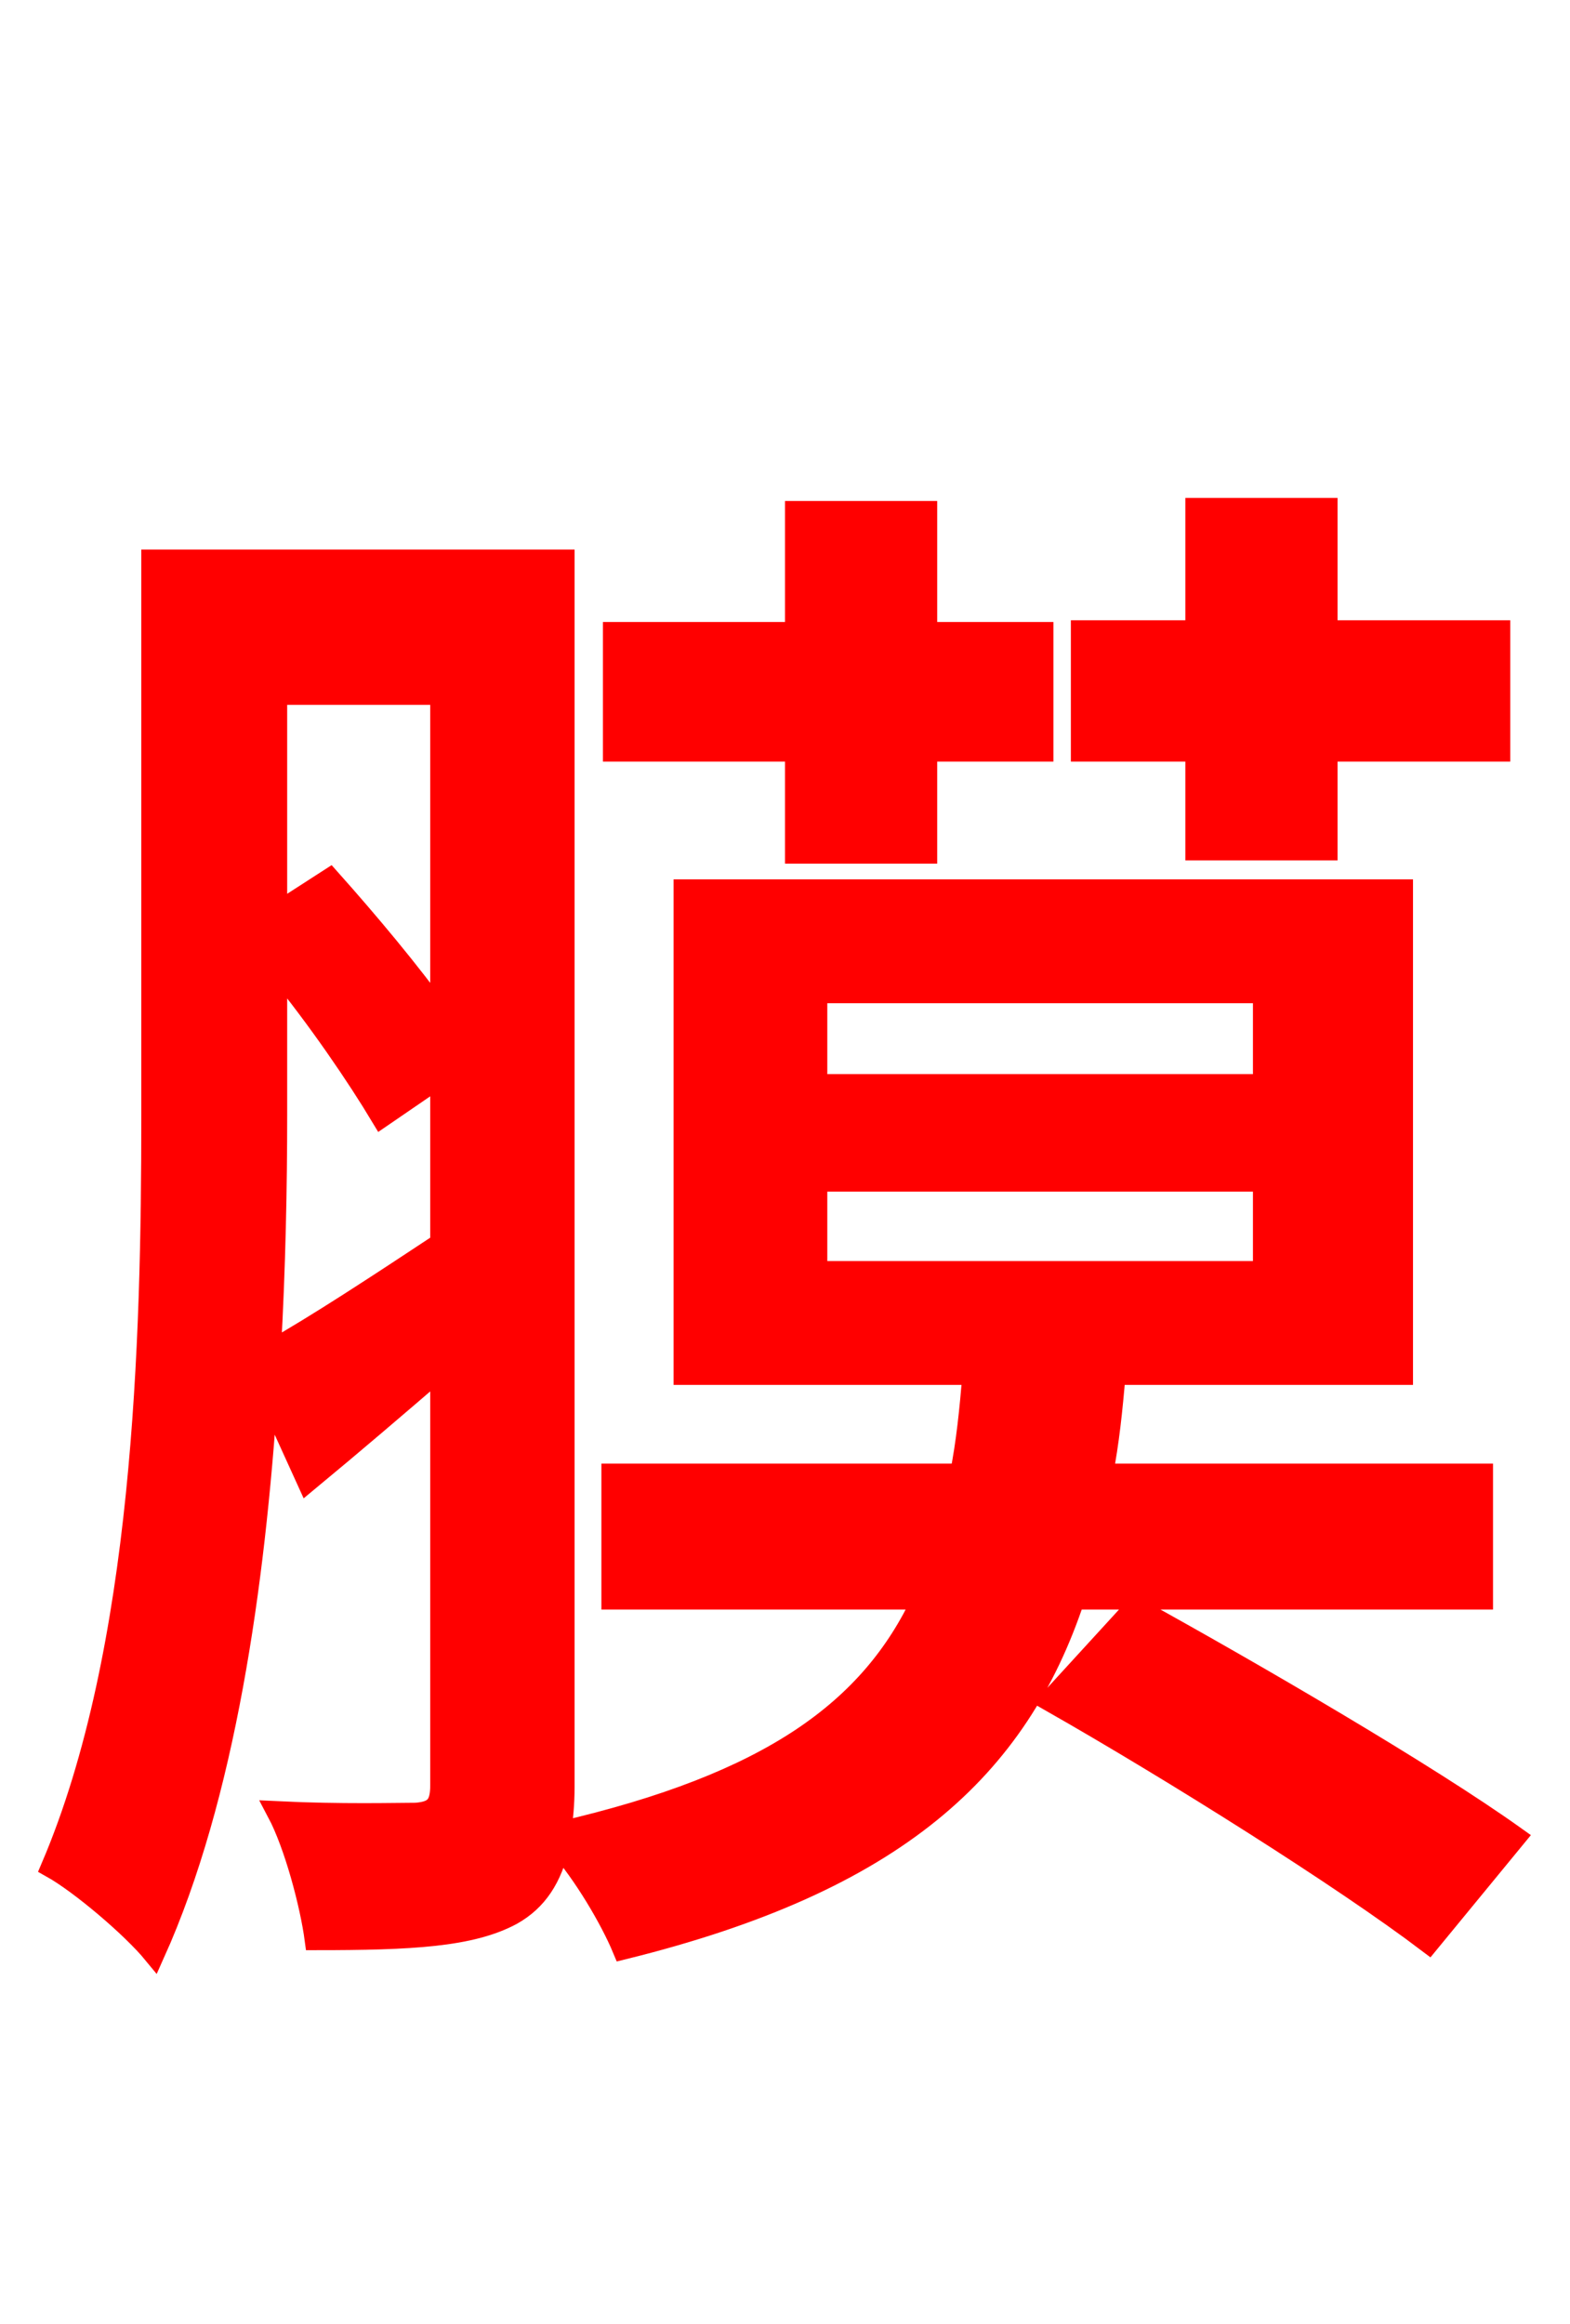 <svg xmlns="http://www.w3.org/2000/svg" xmlns:xlink="http://www.w3.org/1999/xlink" width="72" height="106.56"><path fill="red" stroke="red" d="M54.86 38.95L60.84 38.95L60.84 34.42L68.76 34.42L68.76 28.94L60.84 28.94L60.84 23.33L54.86 23.33L54.86 28.94L49.61 28.94L49.61 34.42L54.86 34.42ZM36.50 39.10L42.48 39.10L42.48 34.42L47.81 34.42L47.81 29.02L42.48 29.02L42.48 23.47L36.50 23.47L36.50 29.02L28.15 29.02L28.15 34.42L36.50 34.42ZM12.67 44.35C14.62 46.73 16.42 49.39 17.50 51.19L20.23 49.32L20.23 57.02C17.28 58.97 14.54 60.77 12.38 61.99C12.60 58.10 12.67 54.36 12.67 51.12ZM20.23 31.82L20.23 46.58C18.79 44.57 16.85 42.26 15.12 40.32L12.67 41.90L12.67 31.82ZM37.44 54.14L57.96 54.14L57.96 58.32L37.44 58.32ZM37.44 45.50L57.96 45.50L57.96 49.75L37.44 49.75ZM67.97 73.30L67.97 67.61L50.54 67.61C50.83 66.10 50.98 64.66 51.12 63.00L64.30 63.00L64.30 40.82L31.39 40.82L31.39 63.00L44.64 63.00C44.50 64.66 44.35 66.17 44.06 67.61L28.08 67.61L28.08 73.30L42.34 73.30C39.96 78.41 35.35 81.79 25.70 84.02C25.78 83.38 25.85 82.73 25.85 81.94L25.85 25.70L6.98 25.70L6.98 51.19C6.98 61.49 6.62 75.67 2.38 85.61C3.67 86.33 6.05 88.34 7.06 89.57C10.30 82.37 11.66 72.65 12.24 63.79L14.11 67.90C16.20 66.17 18.14 64.51 20.23 62.71L20.23 81.86C20.23 82.80 19.94 83.09 19.08 83.16C18.22 83.16 15.62 83.23 12.74 83.09C13.54 84.60 14.26 87.34 14.47 88.92C18.86 88.92 21.60 88.78 23.47 87.77C24.62 87.12 25.27 86.11 25.63 84.60C26.78 85.90 28.01 87.98 28.58 89.35C41.11 86.26 46.66 81.07 49.25 73.30ZM48.17 77.98C53.86 81.22 61.63 86.11 65.52 89.06L69.48 84.24C65.45 81.36 57.53 76.75 52.06 73.73Z"/></svg>
